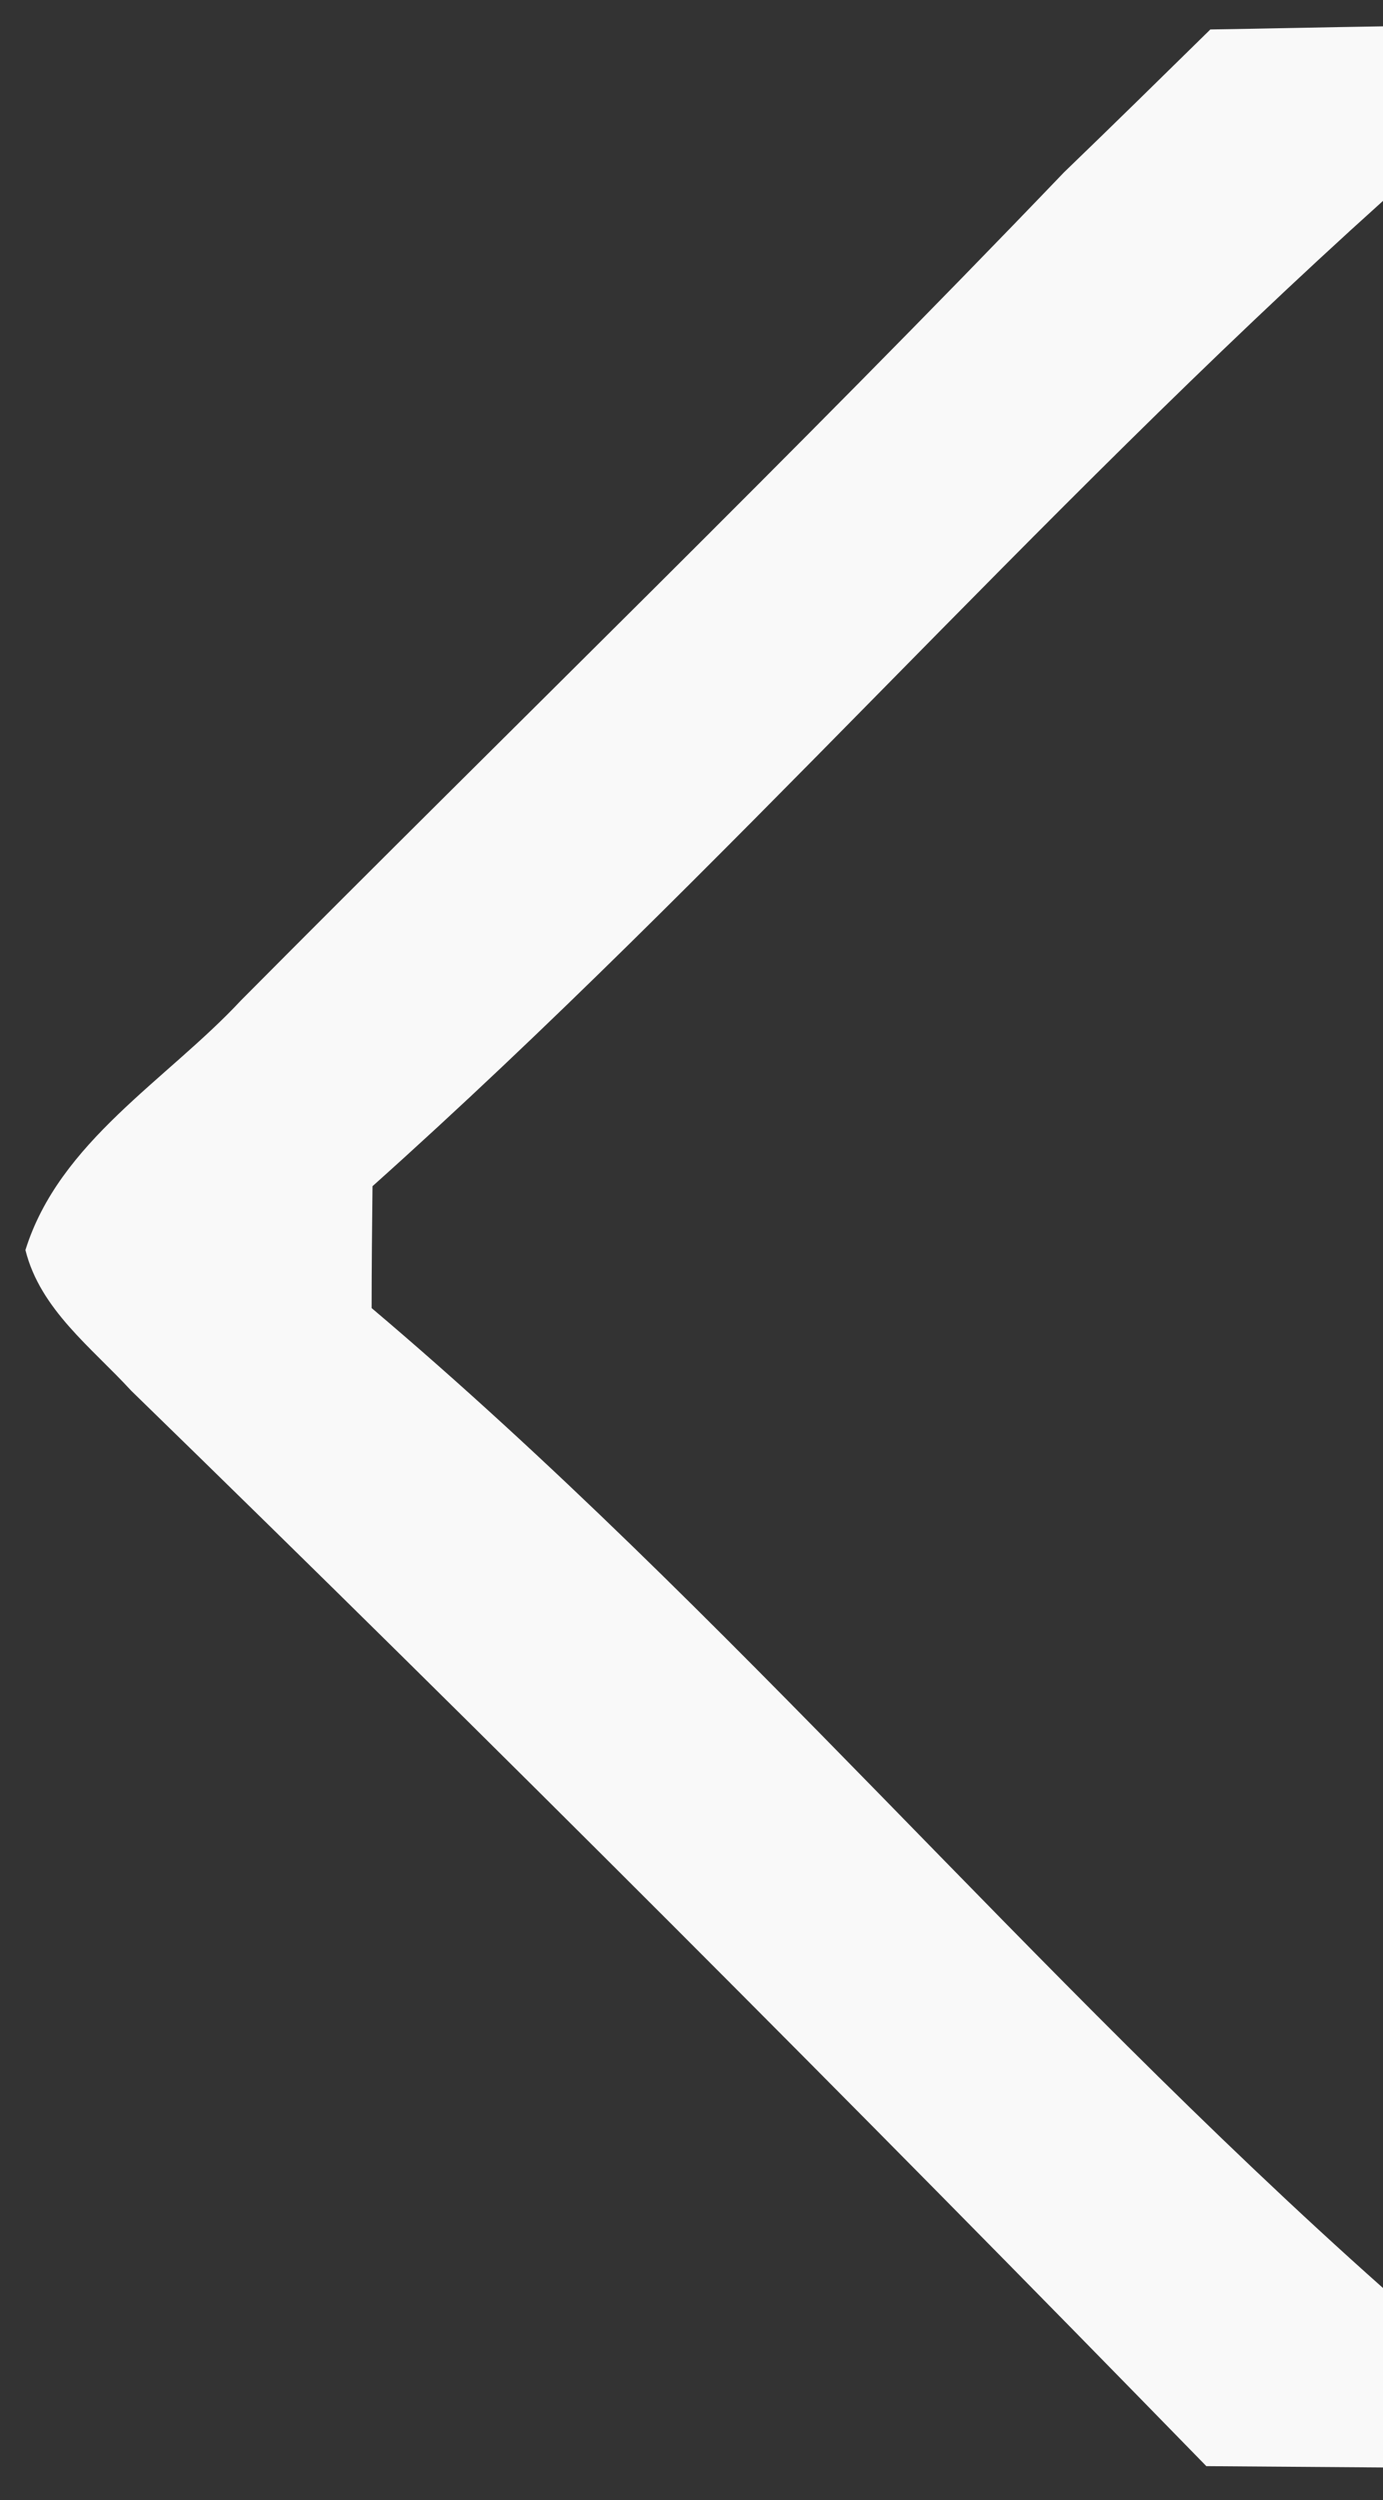 <?xml version="1.0" encoding="UTF-8" ?>
<!DOCTYPE svg PUBLIC "-//W3C//DTD SVG 1.1//EN" "http://www.w3.org/Graphics/SVG/1.1/DTD/svg11.dtd">
<svg width="31pt" height="56pt" viewBox="0 0 31 56" version="1.1" xmlns="http://www.w3.org/2000/svg">
<rect x="0" y="0" width="31" height="56" fill="#333333" stroke="none"/>
<g id="#595959ff">
</g>
<g id="#f9f9f9ff">
<path fill="#f9f9f9" opacity="1.00" d=" M 23.85 3.86 C 24.95 2.80 26.04 1.73 27.13 0.66 C 28.42 0.64 29.71 0.61 31.00 0.59 L 31.00 4.50 C 23.16 11.55 16.21 19.54 8.35 26.57 C 8.34 27.48 8.33 28.39 8.33 29.30 C 16.37 36.10 23.13 44.26 31.00 51.25 L 31.00 55.27 C 29.68 55.26 28.36 55.25 27.04 55.24 C 19.11 47.11 11.08 39.07 2.94 31.15 C 2.06 30.19 0.90 29.33 0.57 28.00 C 1.33 25.57 3.73 24.20 5.40 22.41 C 11.54 16.23 17.81 10.16 23.85 3.86 Z" />
</g>
</svg>

